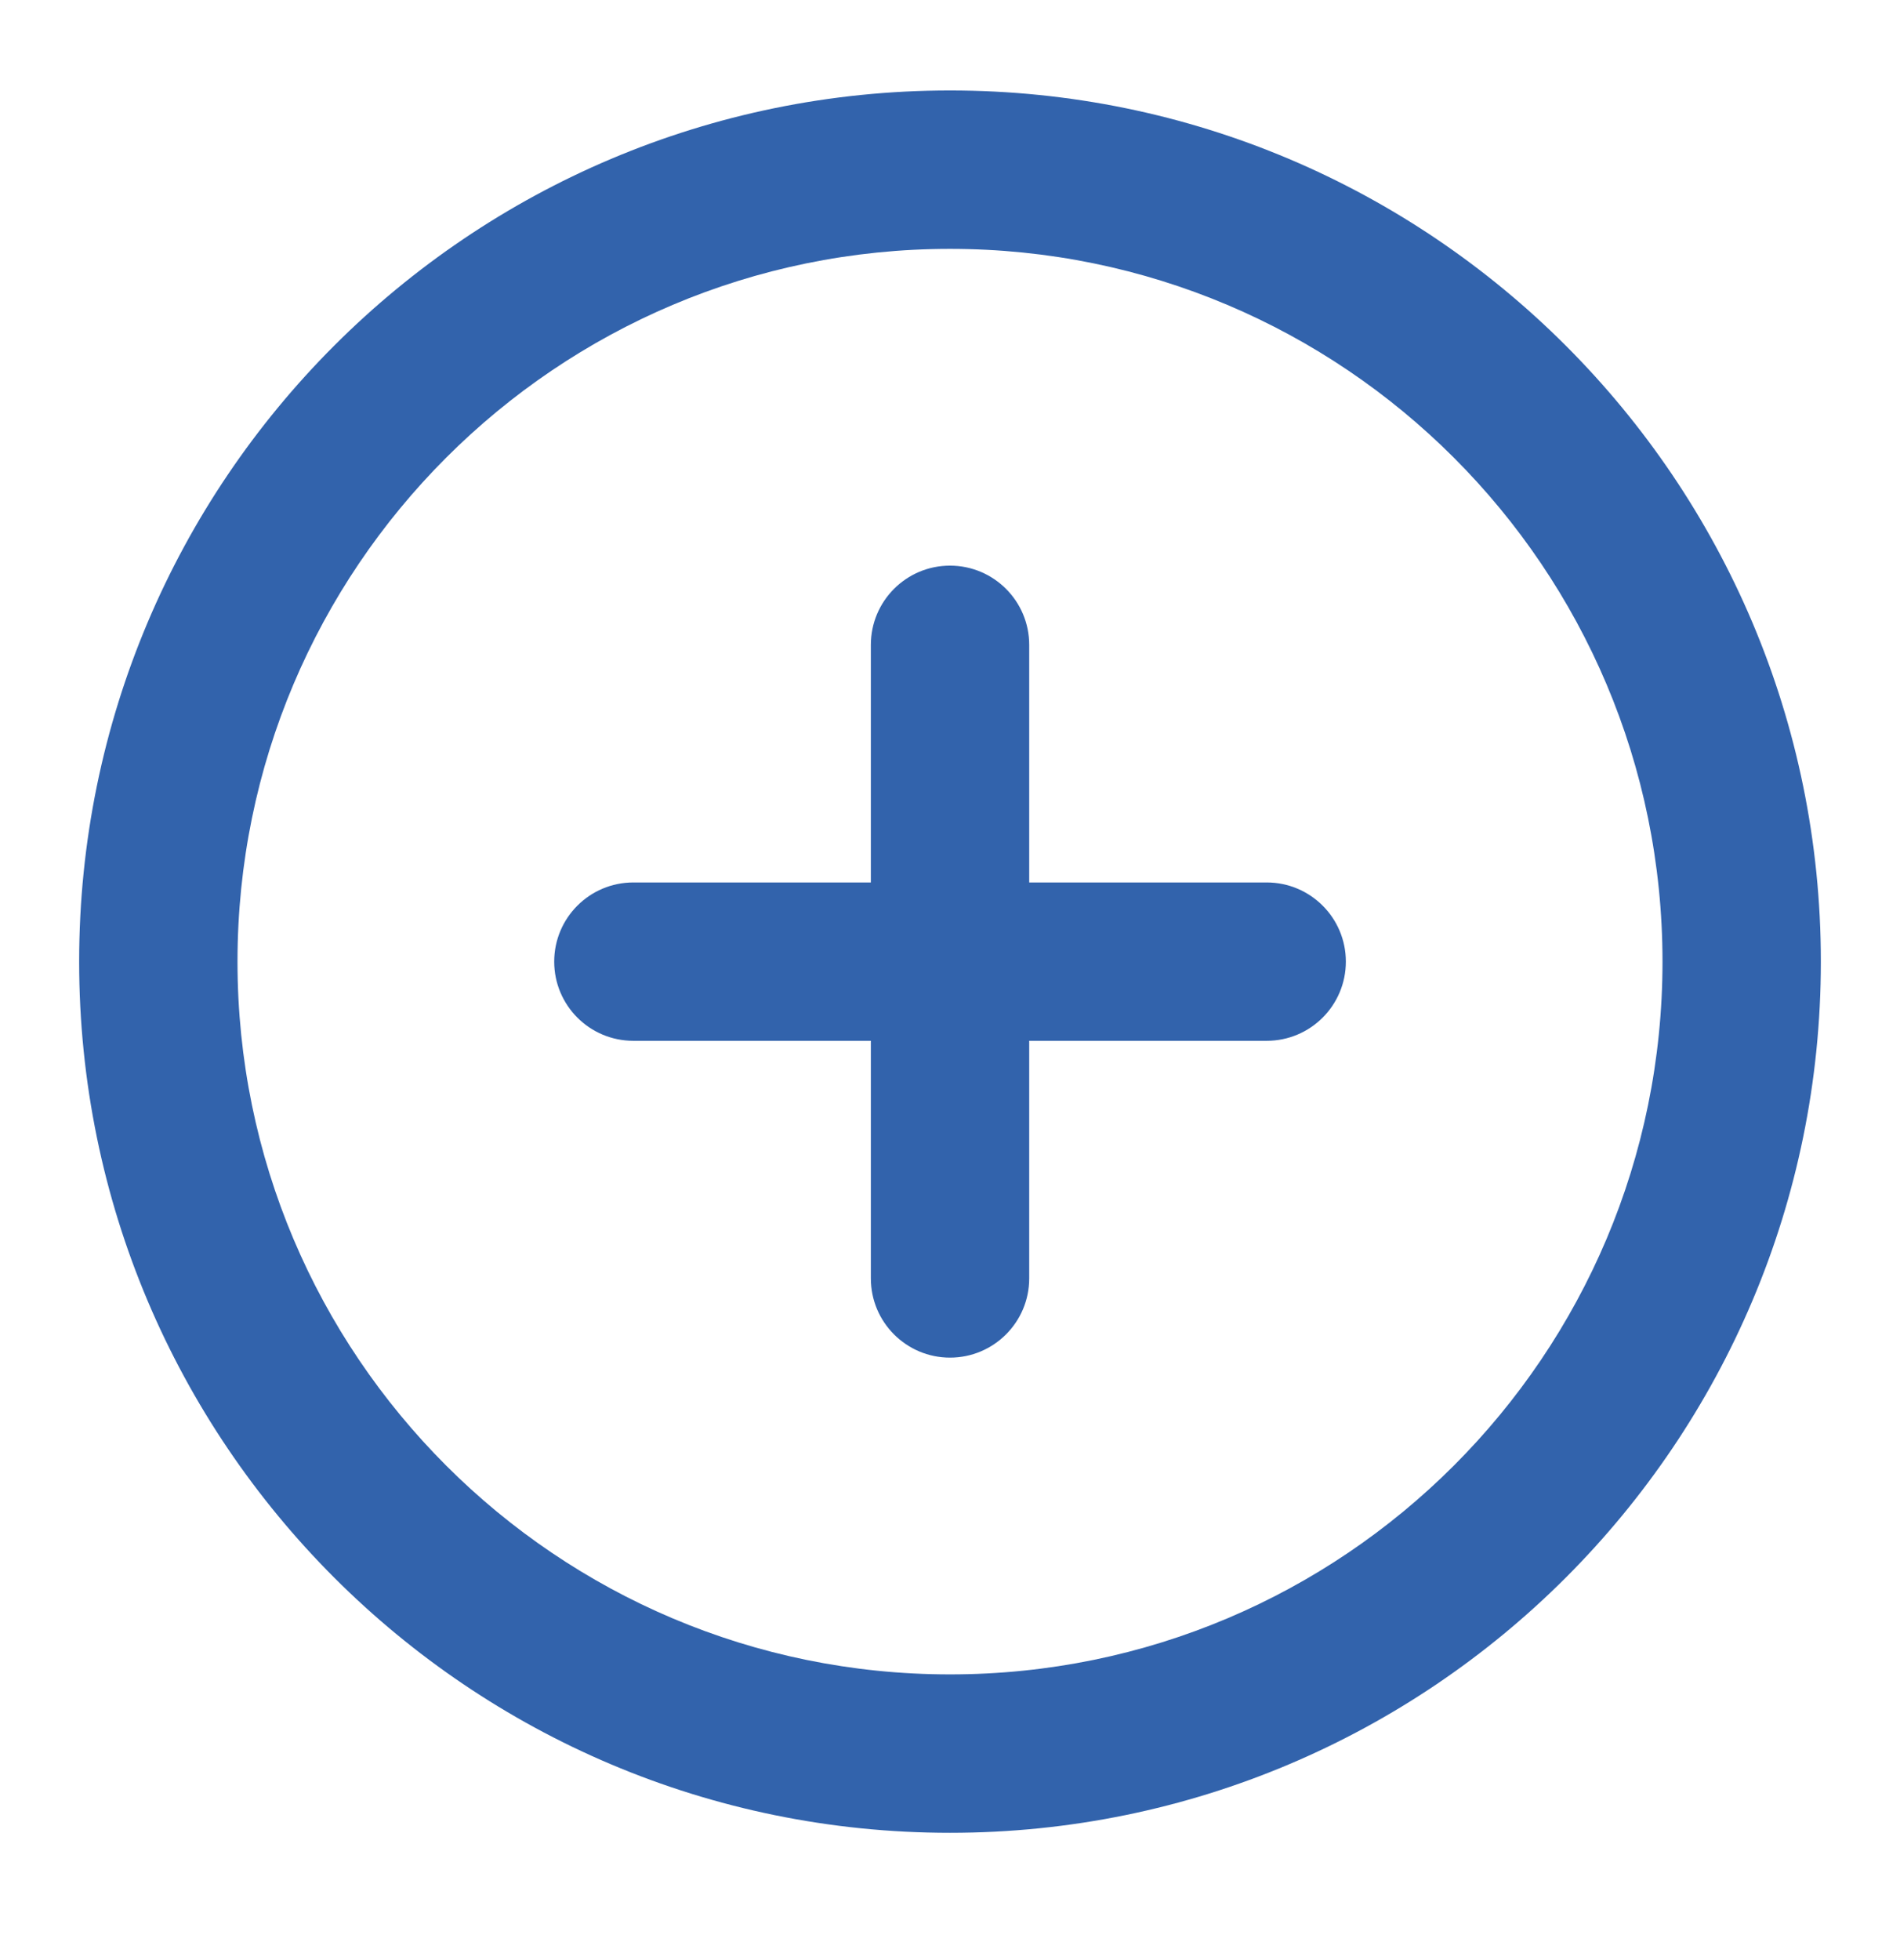 <svg width="32" height="33" viewBox="0 0 32 33" fill="none" xmlns="http://www.w3.org/2000/svg">
<path fill-rule="evenodd" clip-rule="evenodd" d="M16 4.19C9.373 4.19 4 9.563 4 16.19C4 22.817 9.373 28.19 16 28.19C22.628 28.19 28 22.817 28 16.19C28 9.563 22.628 4.19 16 4.19ZM1.333 16.19C1.333 8.09 7.9 1.523 16 1.523C24.1 1.523 30.667 8.09 30.667 16.19C30.667 24.29 24.1 30.857 16 30.857C7.9 30.857 1.333 24.29 1.333 16.19ZM16 9.523C16.736 9.523 17.334 10.12 17.334 10.857V14.857H21.334C22.07 14.857 22.667 15.454 22.667 16.19C22.667 16.926 22.07 17.523 21.334 17.523H17.334V21.523C17.334 22.26 16.736 22.857 16 22.857C15.264 22.857 14.667 22.26 14.667 21.523V17.523H10.667C9.93 17.523 9.334 16.926 9.334 16.19C9.334 15.454 9.93 14.857 10.667 14.857H14.667V10.857C14.667 10.12 15.264 9.523 16 9.523Z" fill="#3263AC"/>
</svg>

